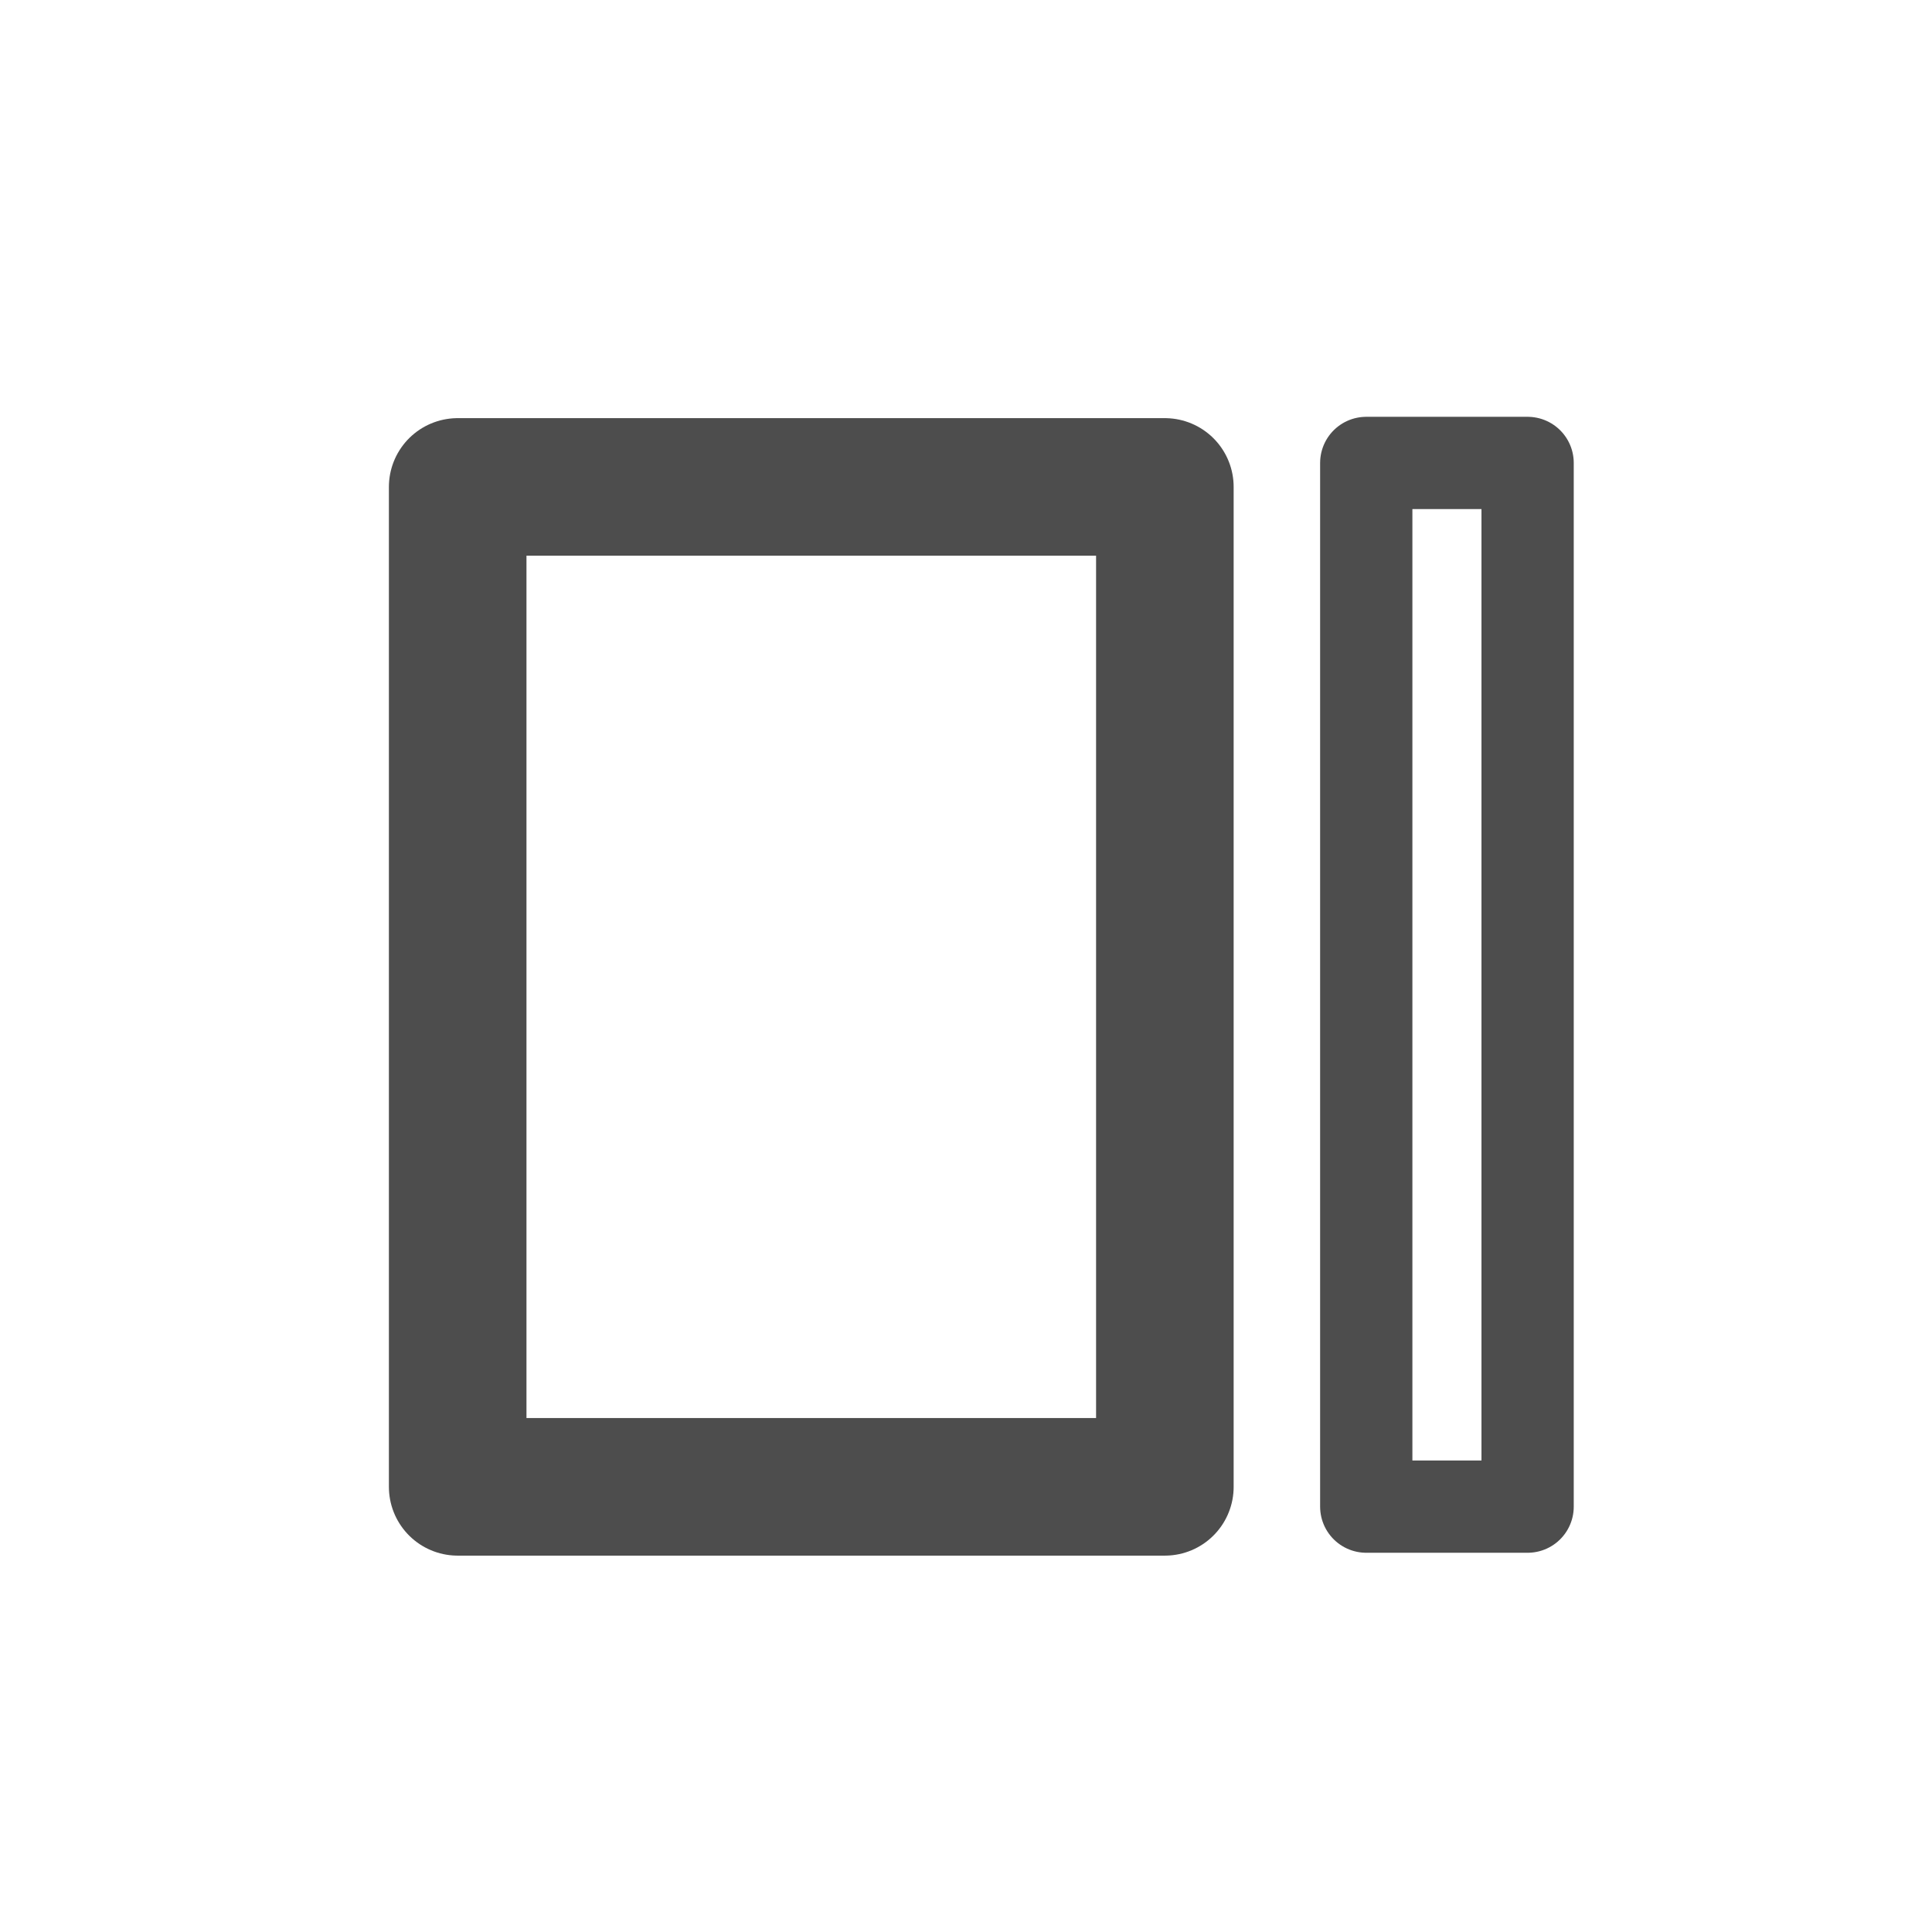 <?xml version="1.0" encoding="UTF-8" standalone="no"?>
<svg id="svg2" xmlns="http://www.w3.org/2000/svg" height="29pt" width="29pt" version="1.0" viewBox="13 43 29 29">
 <g id="iconSymbol" stroke="#4d4d4d" fill="none" stroke-linejoin="round" stroke-linecap="round" >
  <rect ry="0" height="15.666" width="2.422" y="49.949" x="33.508" stroke-width="1.385"/>
  <rect ry="0" height="15.009" width="10.615" y="50.309" x="19.87" stroke-width="2.065"/>
 </g>
</svg>